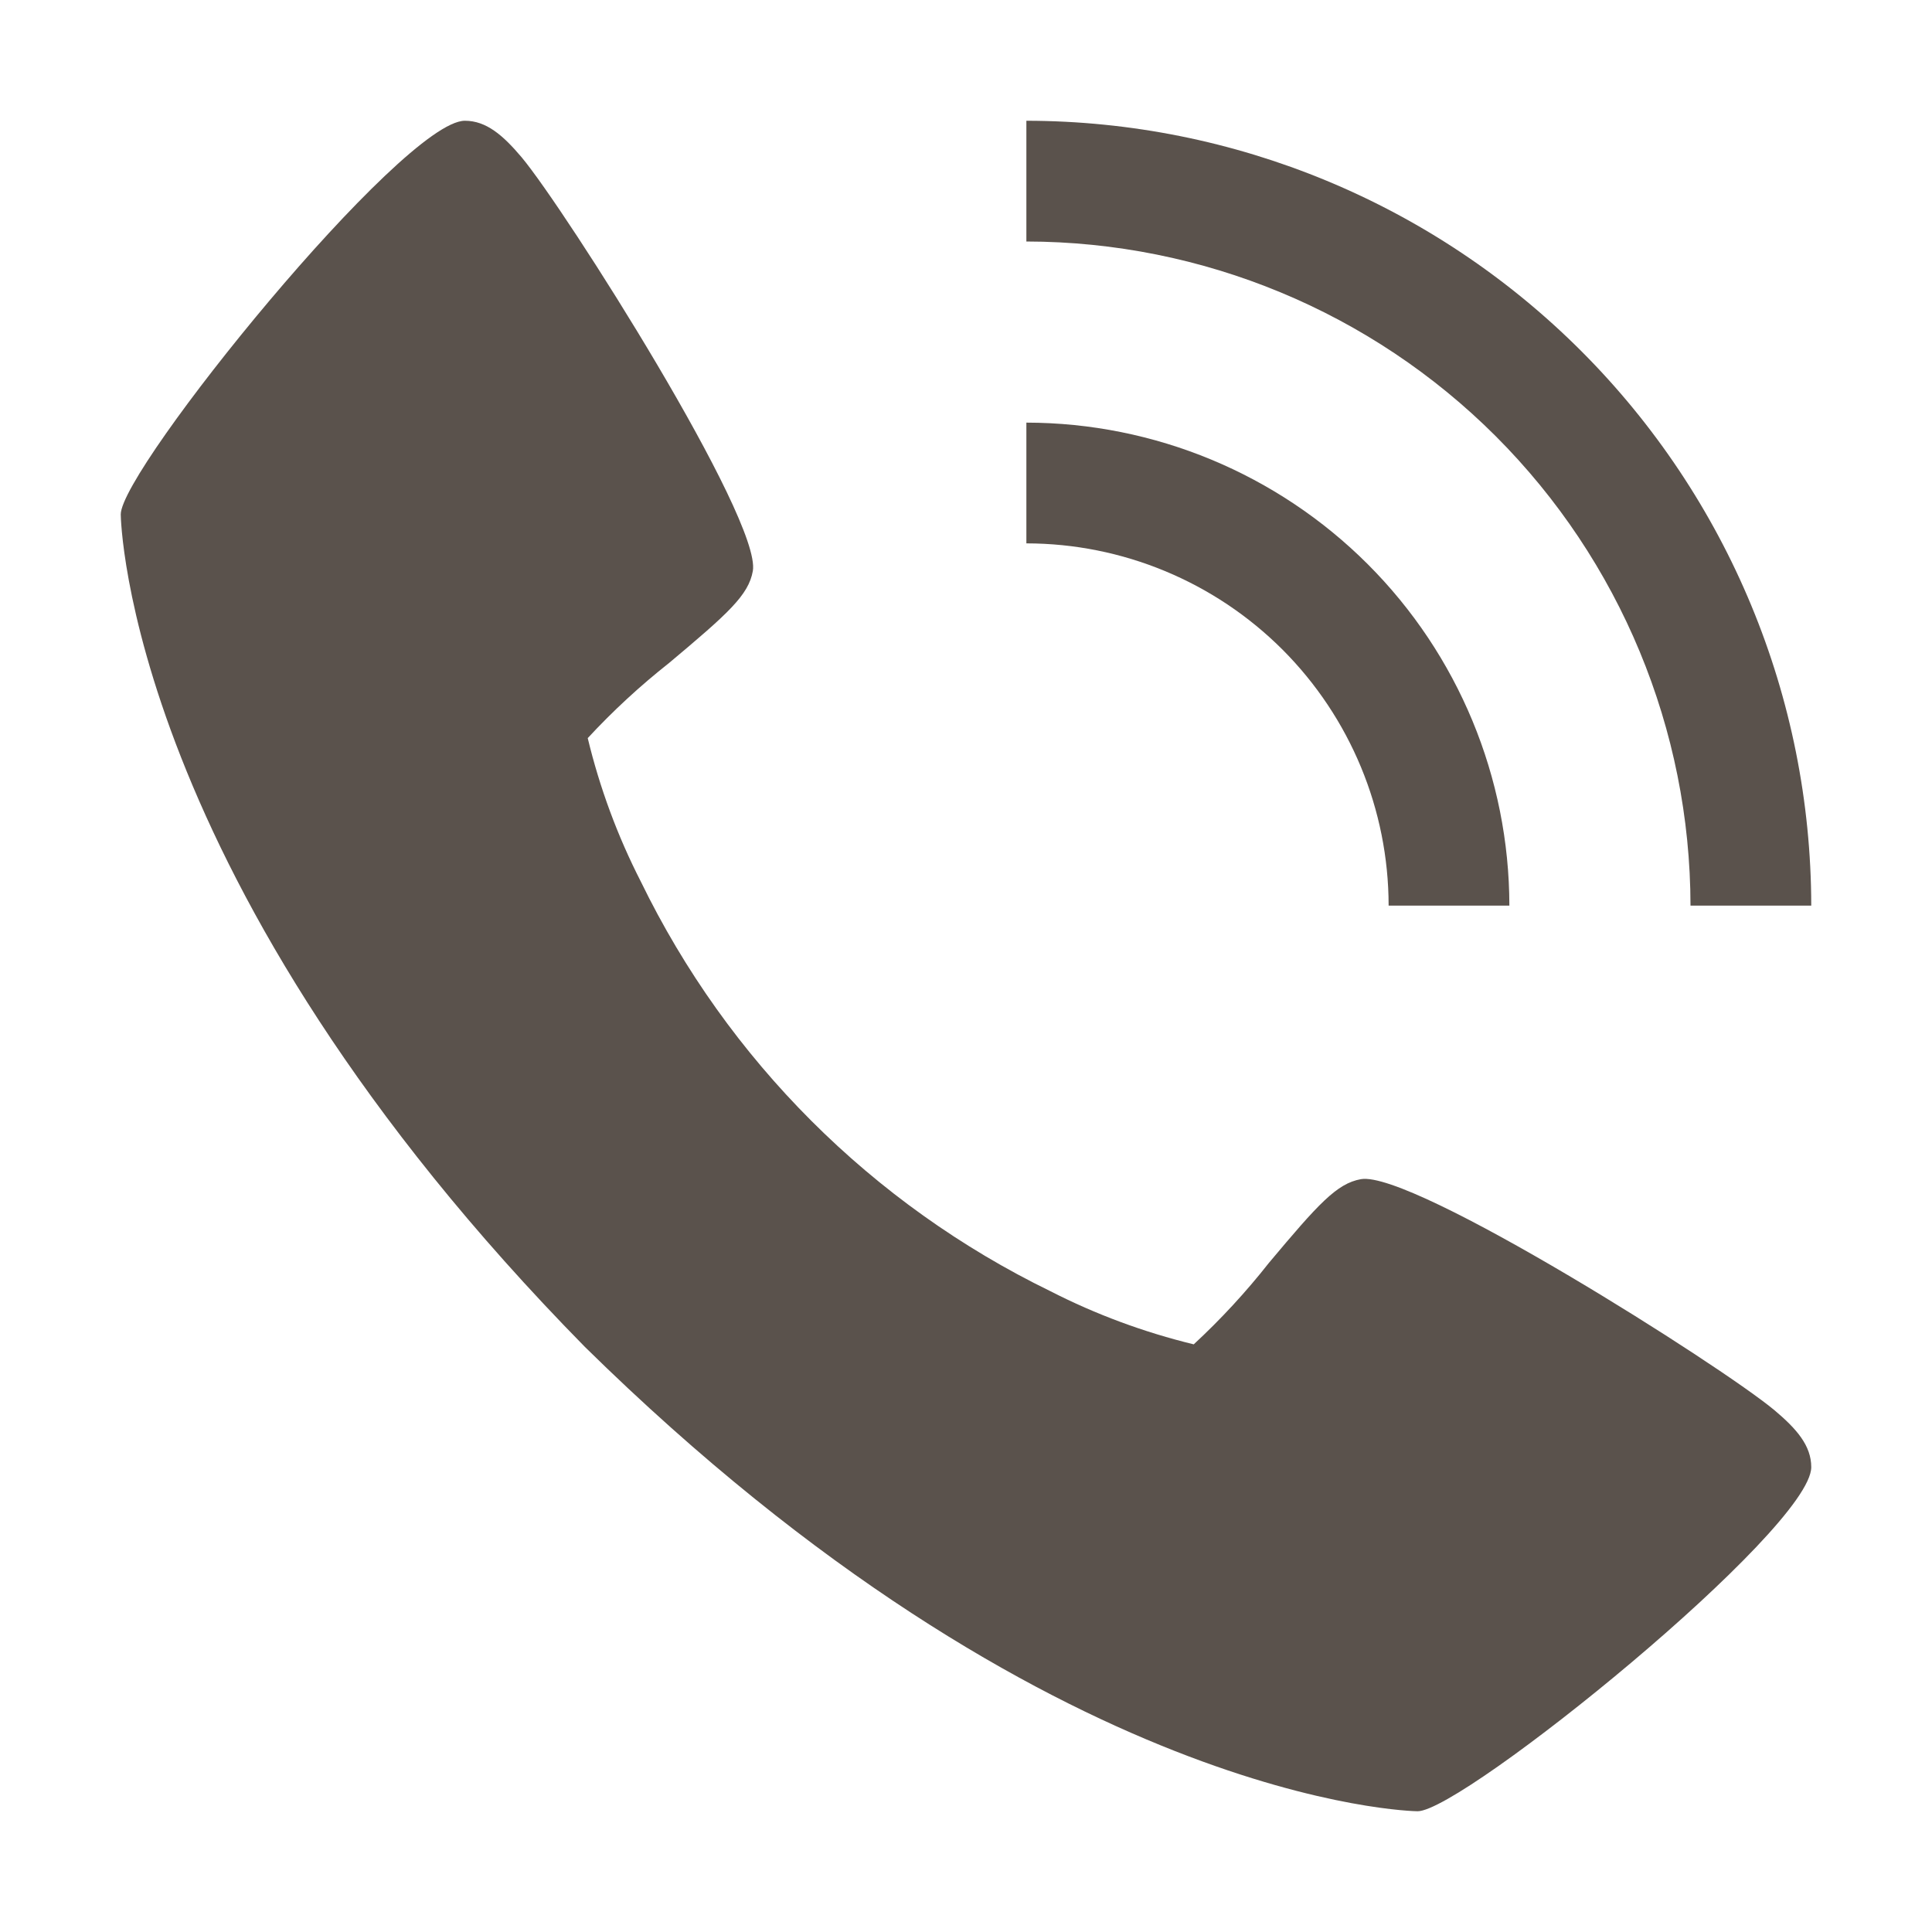 <svg width="24" height="24" viewBox="0 0 24 24" fill="none" xmlns="http://www.w3.org/2000/svg">
<path d="M22.045 17.52C21.389 16.97 17.545 14.536 16.906 14.648C16.606 14.701 16.376 14.957 15.762 15.689C15.478 16.05 15.166 16.388 14.829 16.7C14.212 16.55 13.614 16.329 13.049 16.04C10.831 14.96 9.039 13.168 7.96 10.95C7.671 10.385 7.45 9.787 7.301 9.169C7.612 8.833 7.95 8.521 8.311 8.236C9.043 7.622 9.299 7.394 9.352 7.093C9.464 6.452 7.027 2.609 6.48 1.954C6.25 1.682 6.042 1.5 5.775 1.5C5.001 1.5 1.5 5.829 1.5 6.39C1.5 6.436 1.575 10.943 7.267 16.733C13.057 22.425 17.564 22.5 17.61 22.5C18.171 22.5 22.5 18.999 22.5 18.225C22.5 17.958 22.318 17.75 22.045 17.52V17.52Z" fill="#5A524C"/>
<path d="M17.25 11.25H18.75C18.748 9.659 18.116 8.134 16.991 7.009C15.866 5.885 14.341 5.252 12.75 5.25V6.75C13.943 6.751 15.087 7.226 15.931 8.069C16.774 8.913 17.249 10.057 17.25 11.25V11.25Z" fill="#5A524C"/>
<path d="M21 11.25H22.5C22.497 8.665 21.469 6.187 19.641 4.359C17.813 2.531 15.335 1.503 12.75 1.5V3C14.937 3.003 17.034 3.873 18.581 5.419C20.127 6.966 20.997 9.063 21 11.25Z" fill="#5A524C"/>
</svg>
